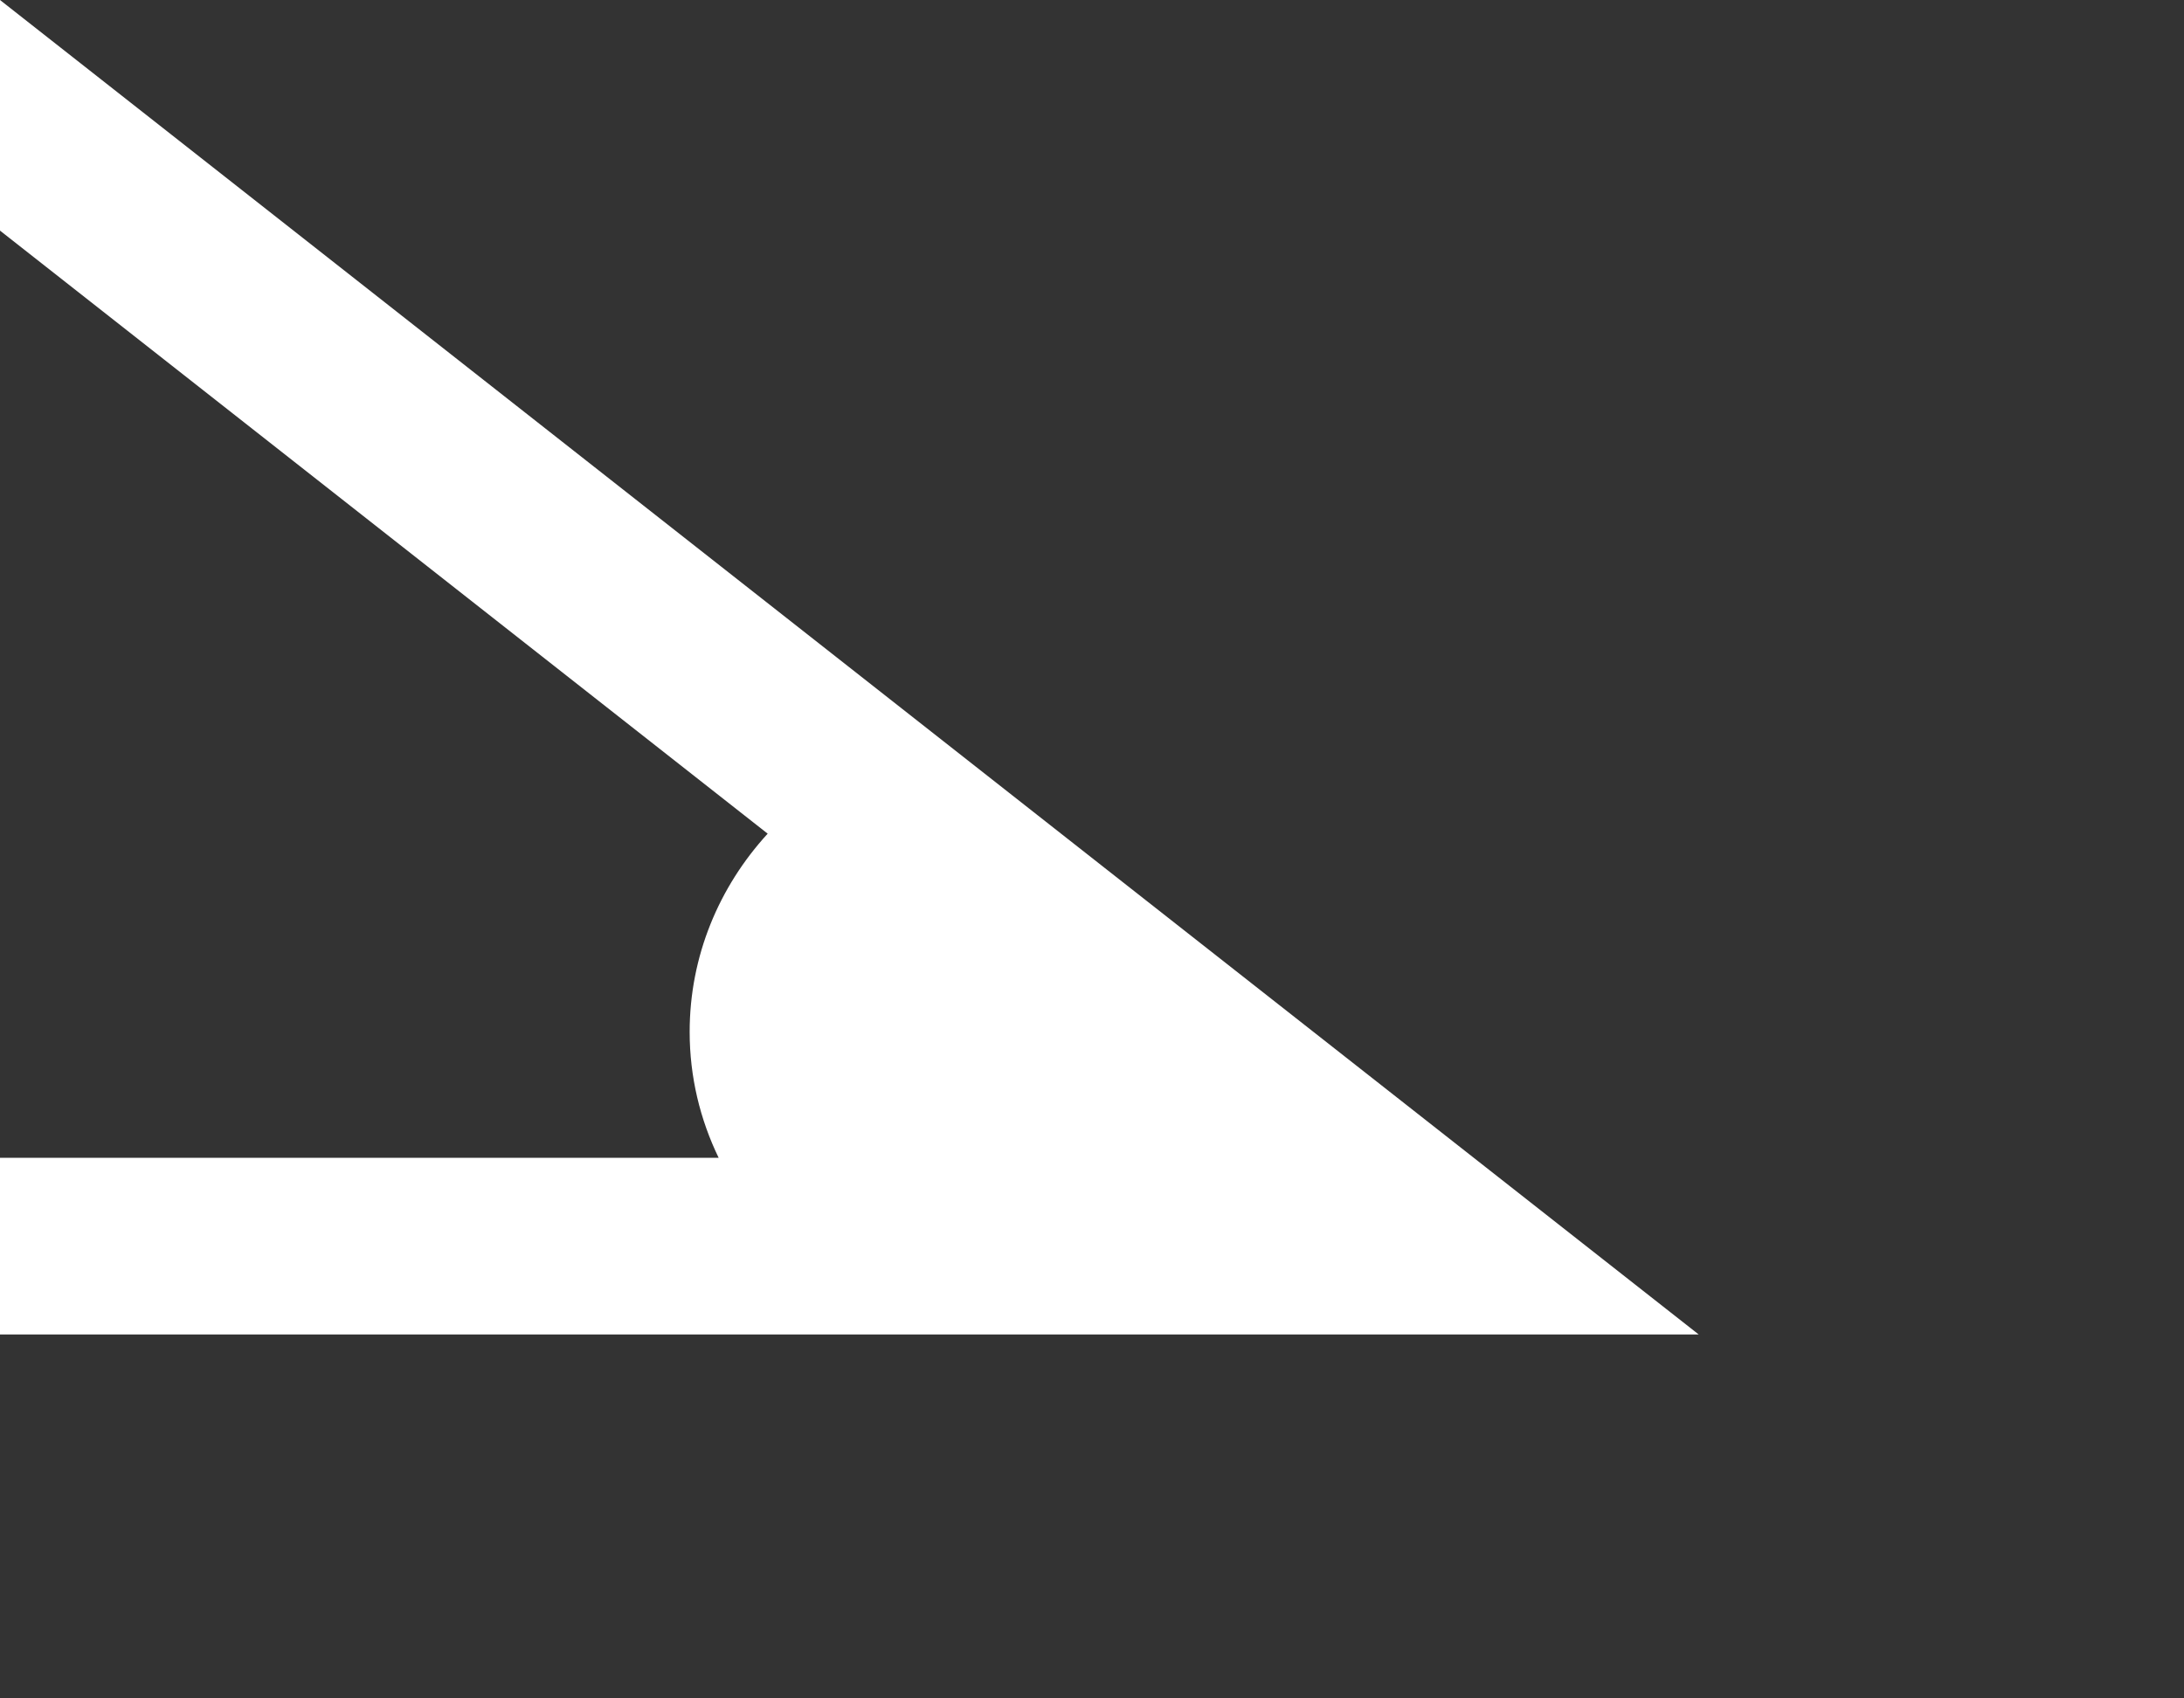 <?xml version="1.0" encoding="UTF-8" standalone="no"?>
<svg width="18px" height="14px" viewBox="0 0 18 14" version="1.1" xmlns="http://www.w3.org/2000/svg" xmlns:xlink="http://www.w3.org/1999/xlink">
    <rect x="0" y="0" width="18" height="14" fill="#333333" stroke="none"/>
    <!-- Generator: Sketch 41.2 (35397) - http://www.bohemiancoding.com/sketch -->
    <title>Icon/logo</title>
    <desc>Created with Sketch.</desc>
    <defs></defs>
    <g id="10-2分享鞋款(完整資料)" stroke="none" stroke-width="1" fill="none" fill-rule="evenodd">
        <g transform="translate(-220, -3041)" id="Group-2">
            <g transform="translate(0, 3024)">
                <g id="Group" transform="translate(135, 12)">
                    <g id="Icon/logo" transform="translate(82, 1)">
                        <g id="Group-2">
                            <rect id="Rectangle-19" fill-opacity="0" fill="#D8D8D8" x="0" y="0" width="20" height="20"></rect>
                            <path d="M12.104,11.154 L3,4 L3,5.901 L9.327,10.872 C8.926,11.31 8.684,11.881 8.684,12.506 C8.684,12.877 8.77,13.228 8.923,13.544 L3,13.544 L3,13.654 L3,15 L11.392,15 L17,15 L12.104,11.154 Z" id="Shape-Copy-6" fill="#FFFFFF"></path>
                        </g>
                    </g>
                </g>
            </g>
        </g>
    </g>
</svg>
